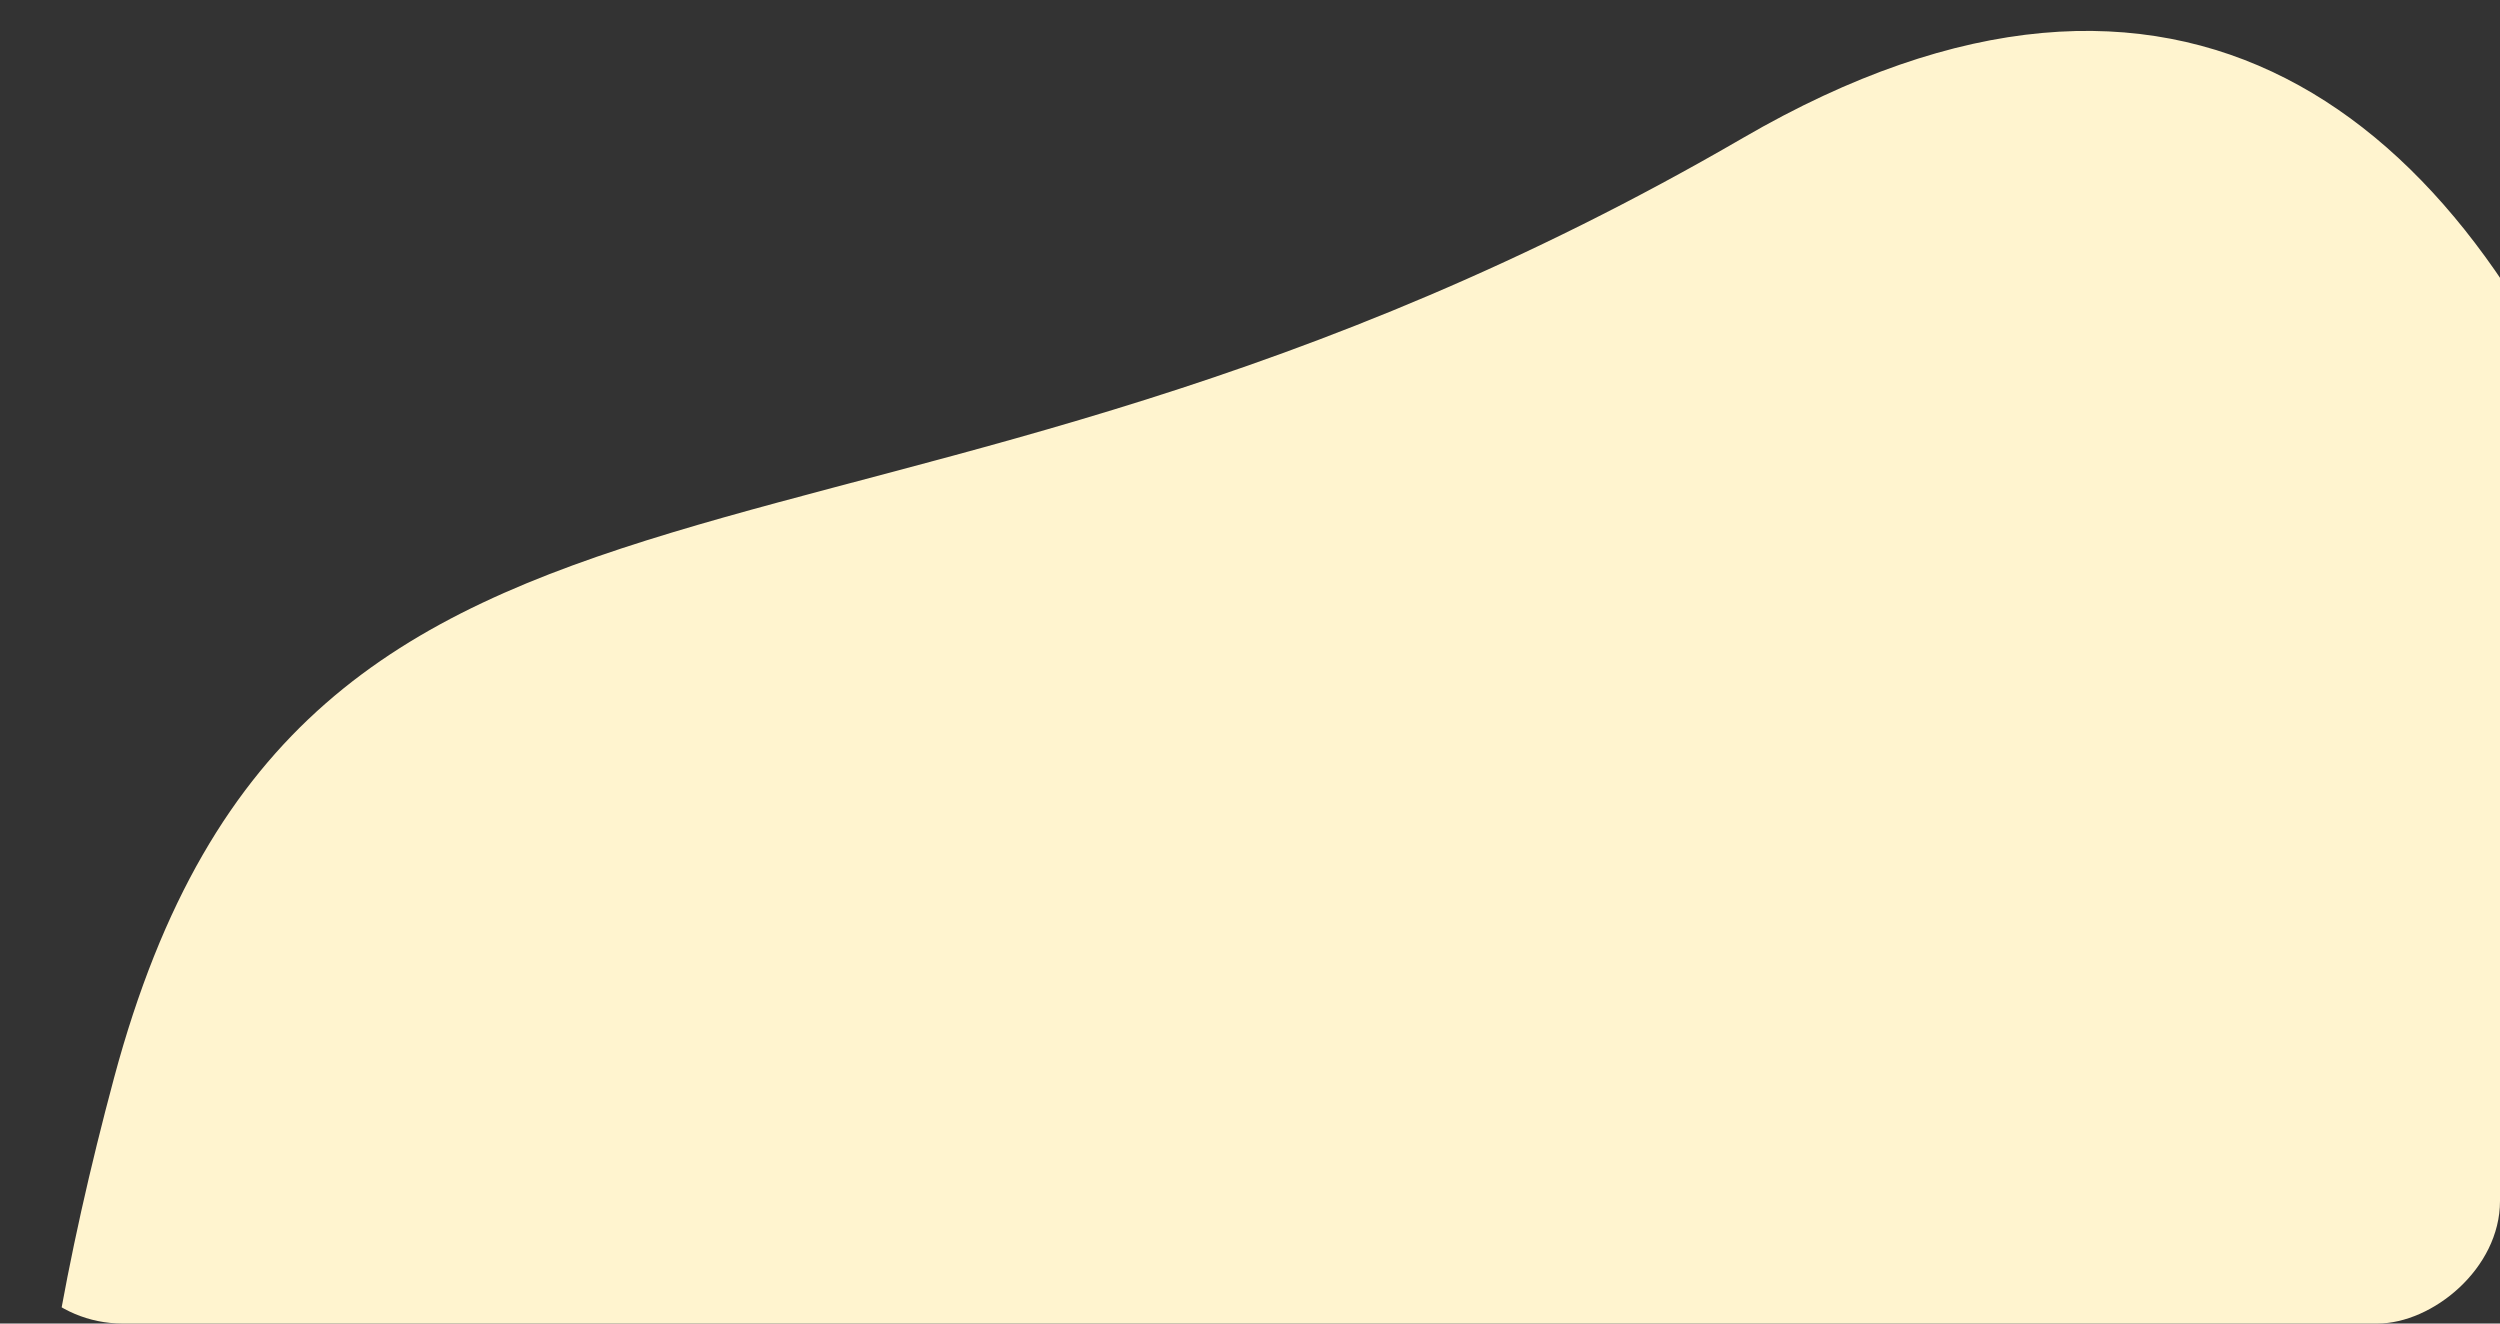 <svg xmlns="http://www.w3.org/2000/svg" xmlns:xlink="http://www.w3.org/1999/xlink" width="204" height="108" viewBox="0 0 204 108">
  <rect x="0" y="0" width="204" height="108" fill="#333333" stroke="none"/>
  <defs>
    <clipPath id="clip-path">
      <rect id="Bg" width="108" height="204" rx="10" transform="translate(1320 248)" fill="#fff9e6"/>
    </clipPath>
    <clipPath id="clip-path-2">
      <path id="Path_51120" data-name="Path 51120" d="M108.5,0C166.719-58.548,217,48.577,217,108.5S198.415,211.282,108.5,217,0,168.423,0,108.5,50.281,58.548,108.5,0Z" transform="matrix(0.259, -0.966, 0.966, 0.259, 1302.16, 414.596)" fill="#fff4cf" stroke="#707070" stroke-width="1"/>
    </clipPath>
  </defs>
  <g id="Mask_Group_21" data-name="Mask Group 21" transform="translate(452 -1320) rotate(90)" clip-path="url(#clip-path)">
    <g id="Mask_Group_20" data-name="Mask Group 20" transform="translate(1)" clip-path="url(#clip-path-2)">
      <rect id="Bg-2" data-name="Bg" width="377" height="204" rx="10" transform="translate(1086 248)" fill="#fff4cf"/>
    </g>
  </g>
</svg>

